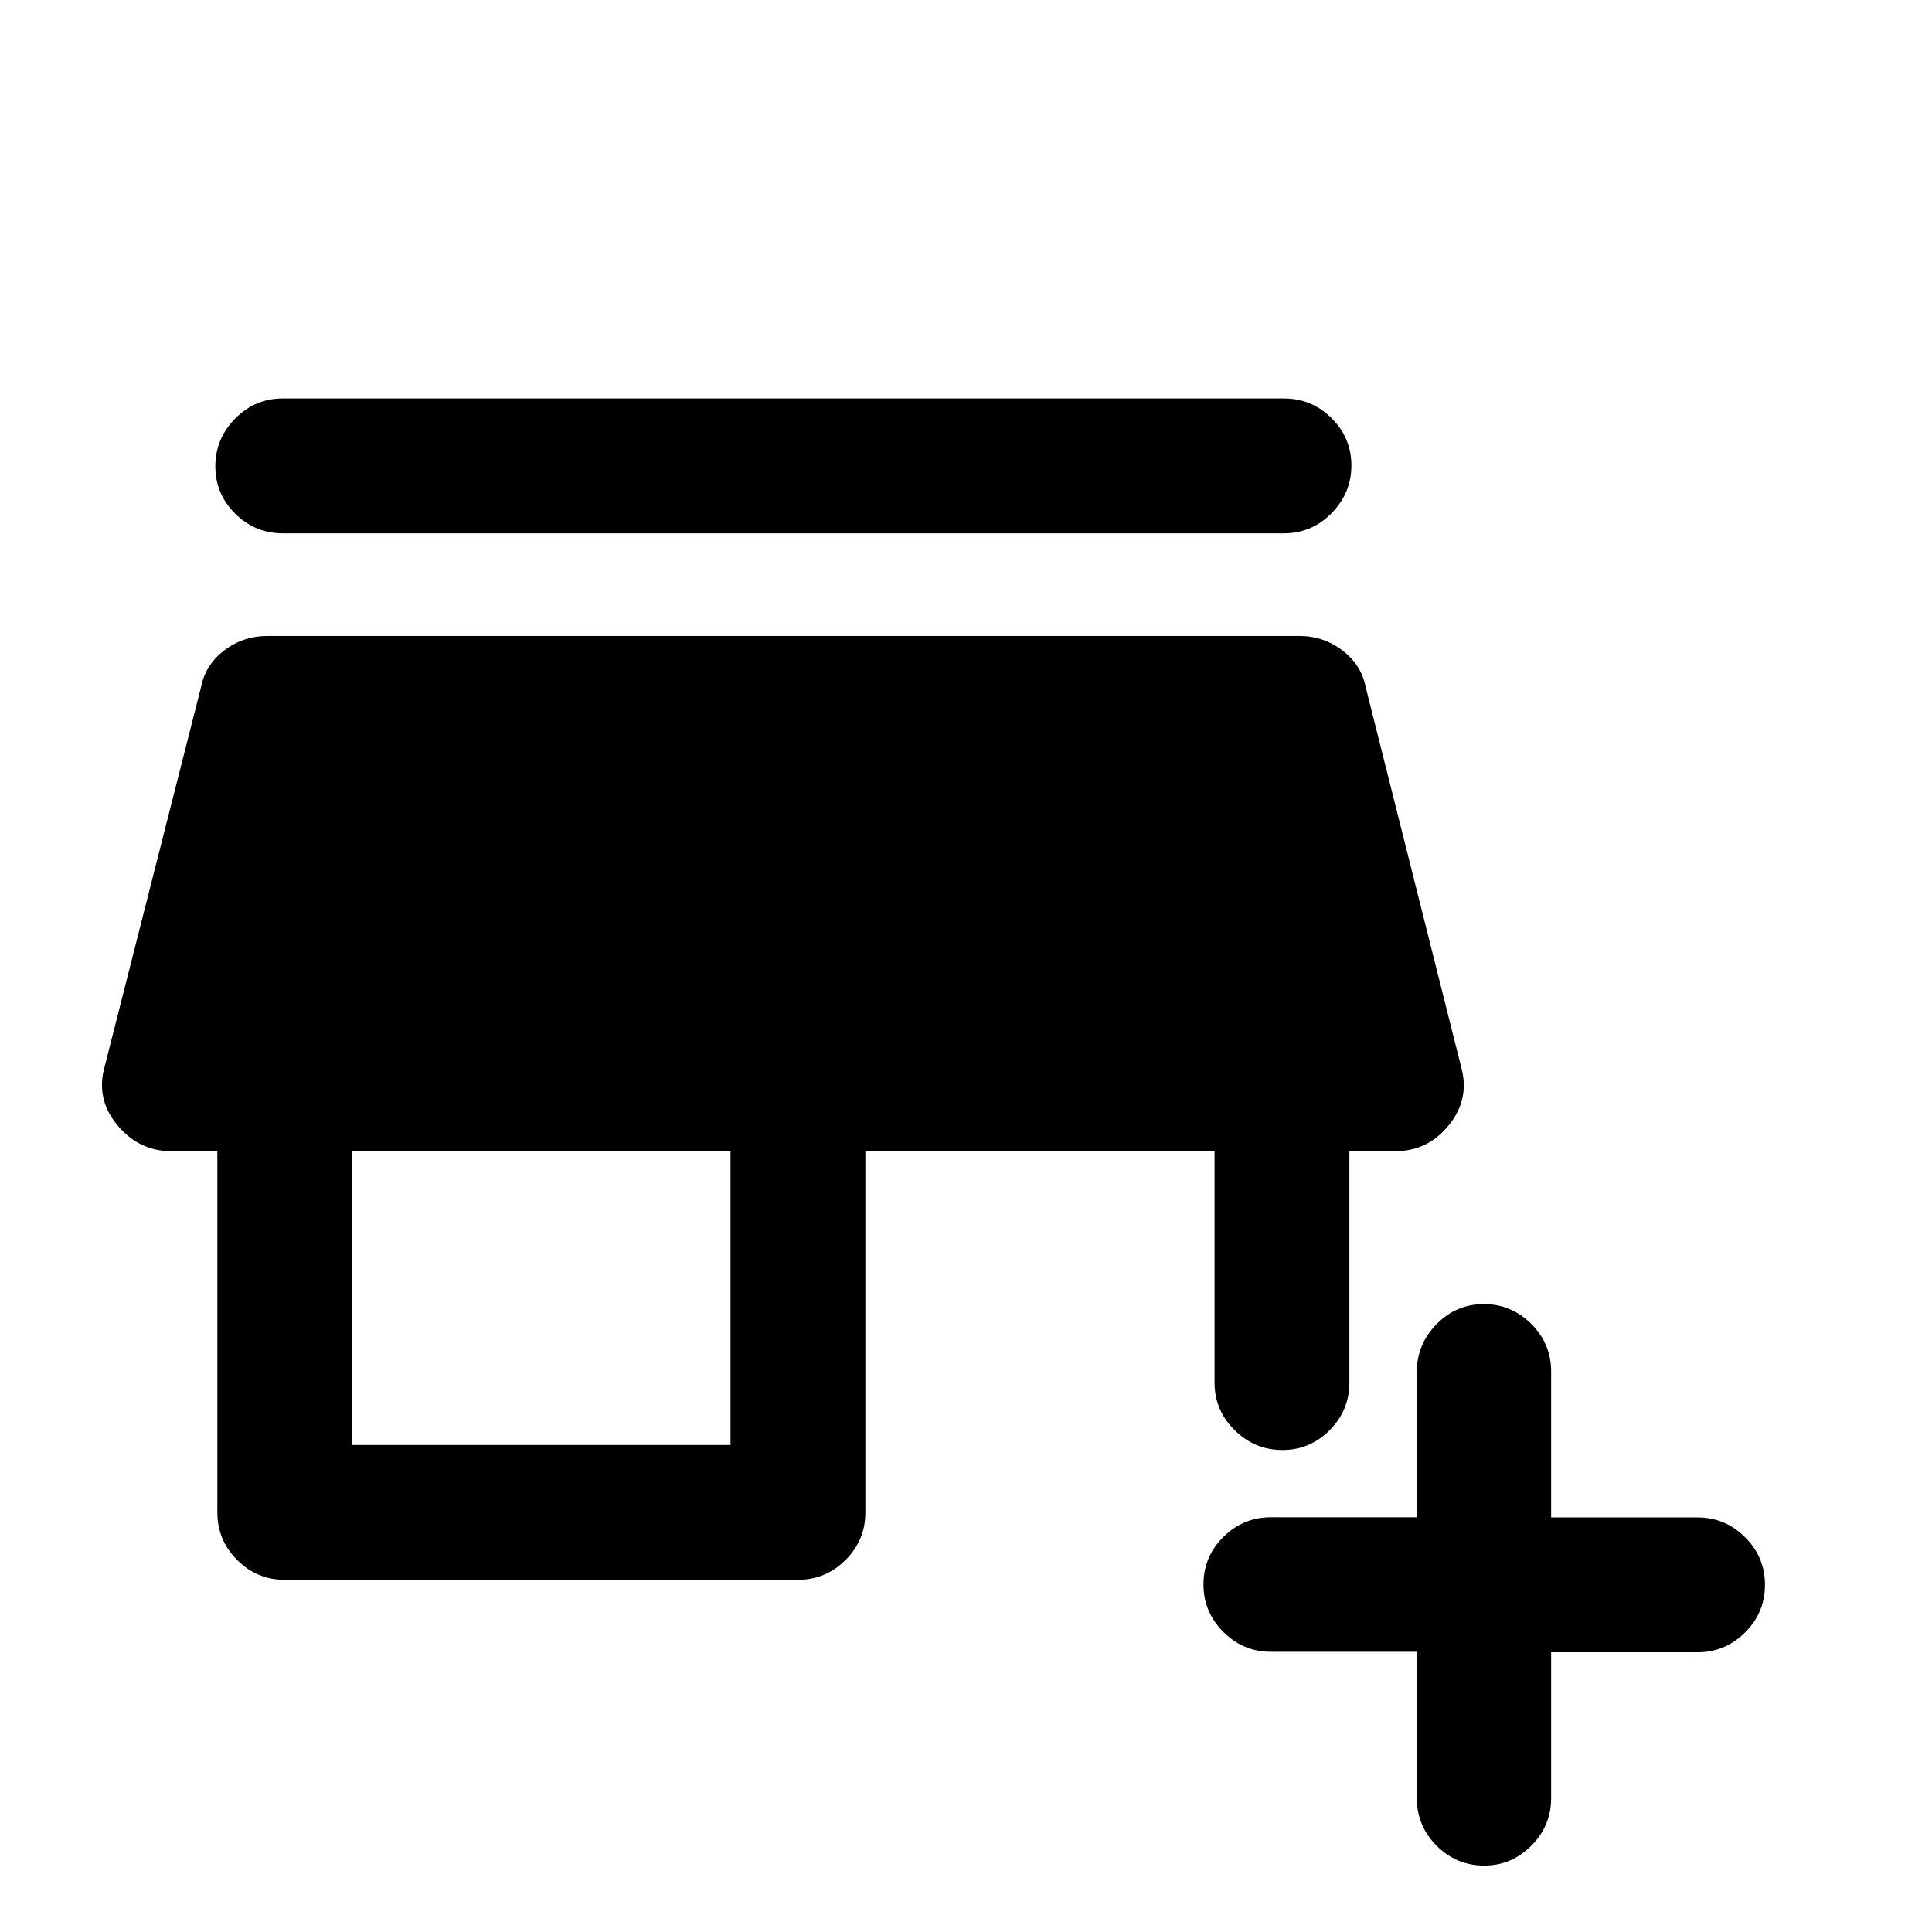<svg xmlns="http://www.w3.org/2000/svg" height="20" viewBox="0 -960 960 960" width="20"><path d="M704-139.25h-72.5q-13.8 0-23.65-9.88Q598-159 598-172.73q0-13.74 9.85-23.54 9.85-9.81 23.65-9.81H704v-72.19q0-13.73 9.79-23.73t23.5-10q13.71 0 23.58 9.85 9.88 9.85 9.88 23.65v72.5h72.67q13.83 0 23.71 9.85Q877-186.3 877-172.5q0 13.8-9.87 23.65-9.88 9.85-23.71 9.85h-72.67v72.5q0 13.8-9.88 23.65Q751-33 737.5-33q-13.8 0-23.65-9.87Q704-52.75 704-66.58v-72.67ZM141.5-175q-13.8 0-23.65-9.85Q108-194.7 108-208.5V-388H85q-16 0-26.75-13T52-430l48-189q2.19-10.81 11.56-17.91Q120.94-644 133-644h512.5q12.06 0 21.44 7.09 9.37 7.1 11.56 17.91L726-430q4.5 16-6 29t-26.5 13h-23v115q0 13.8-9.79 23.65-9.79 9.85-23.5 9.85t-23.71-9.85q-10-9.85-10-23.65v-115H430v179.5q0 13.8-9.85 23.65Q410.3-175 396.5-175h-255Zm33.5-67h188v-146H175v146Zm-34.5-453q-13.8 0-23.65-9.79-9.85-9.79-9.85-23.5t9.85-23.71q9.85-10 23.65-10H638q13.8 0 23.65 9.79 9.85 9.79 9.85 23.5T661.65-705q-9.85 10-23.65 10H140.5Z"/></svg>